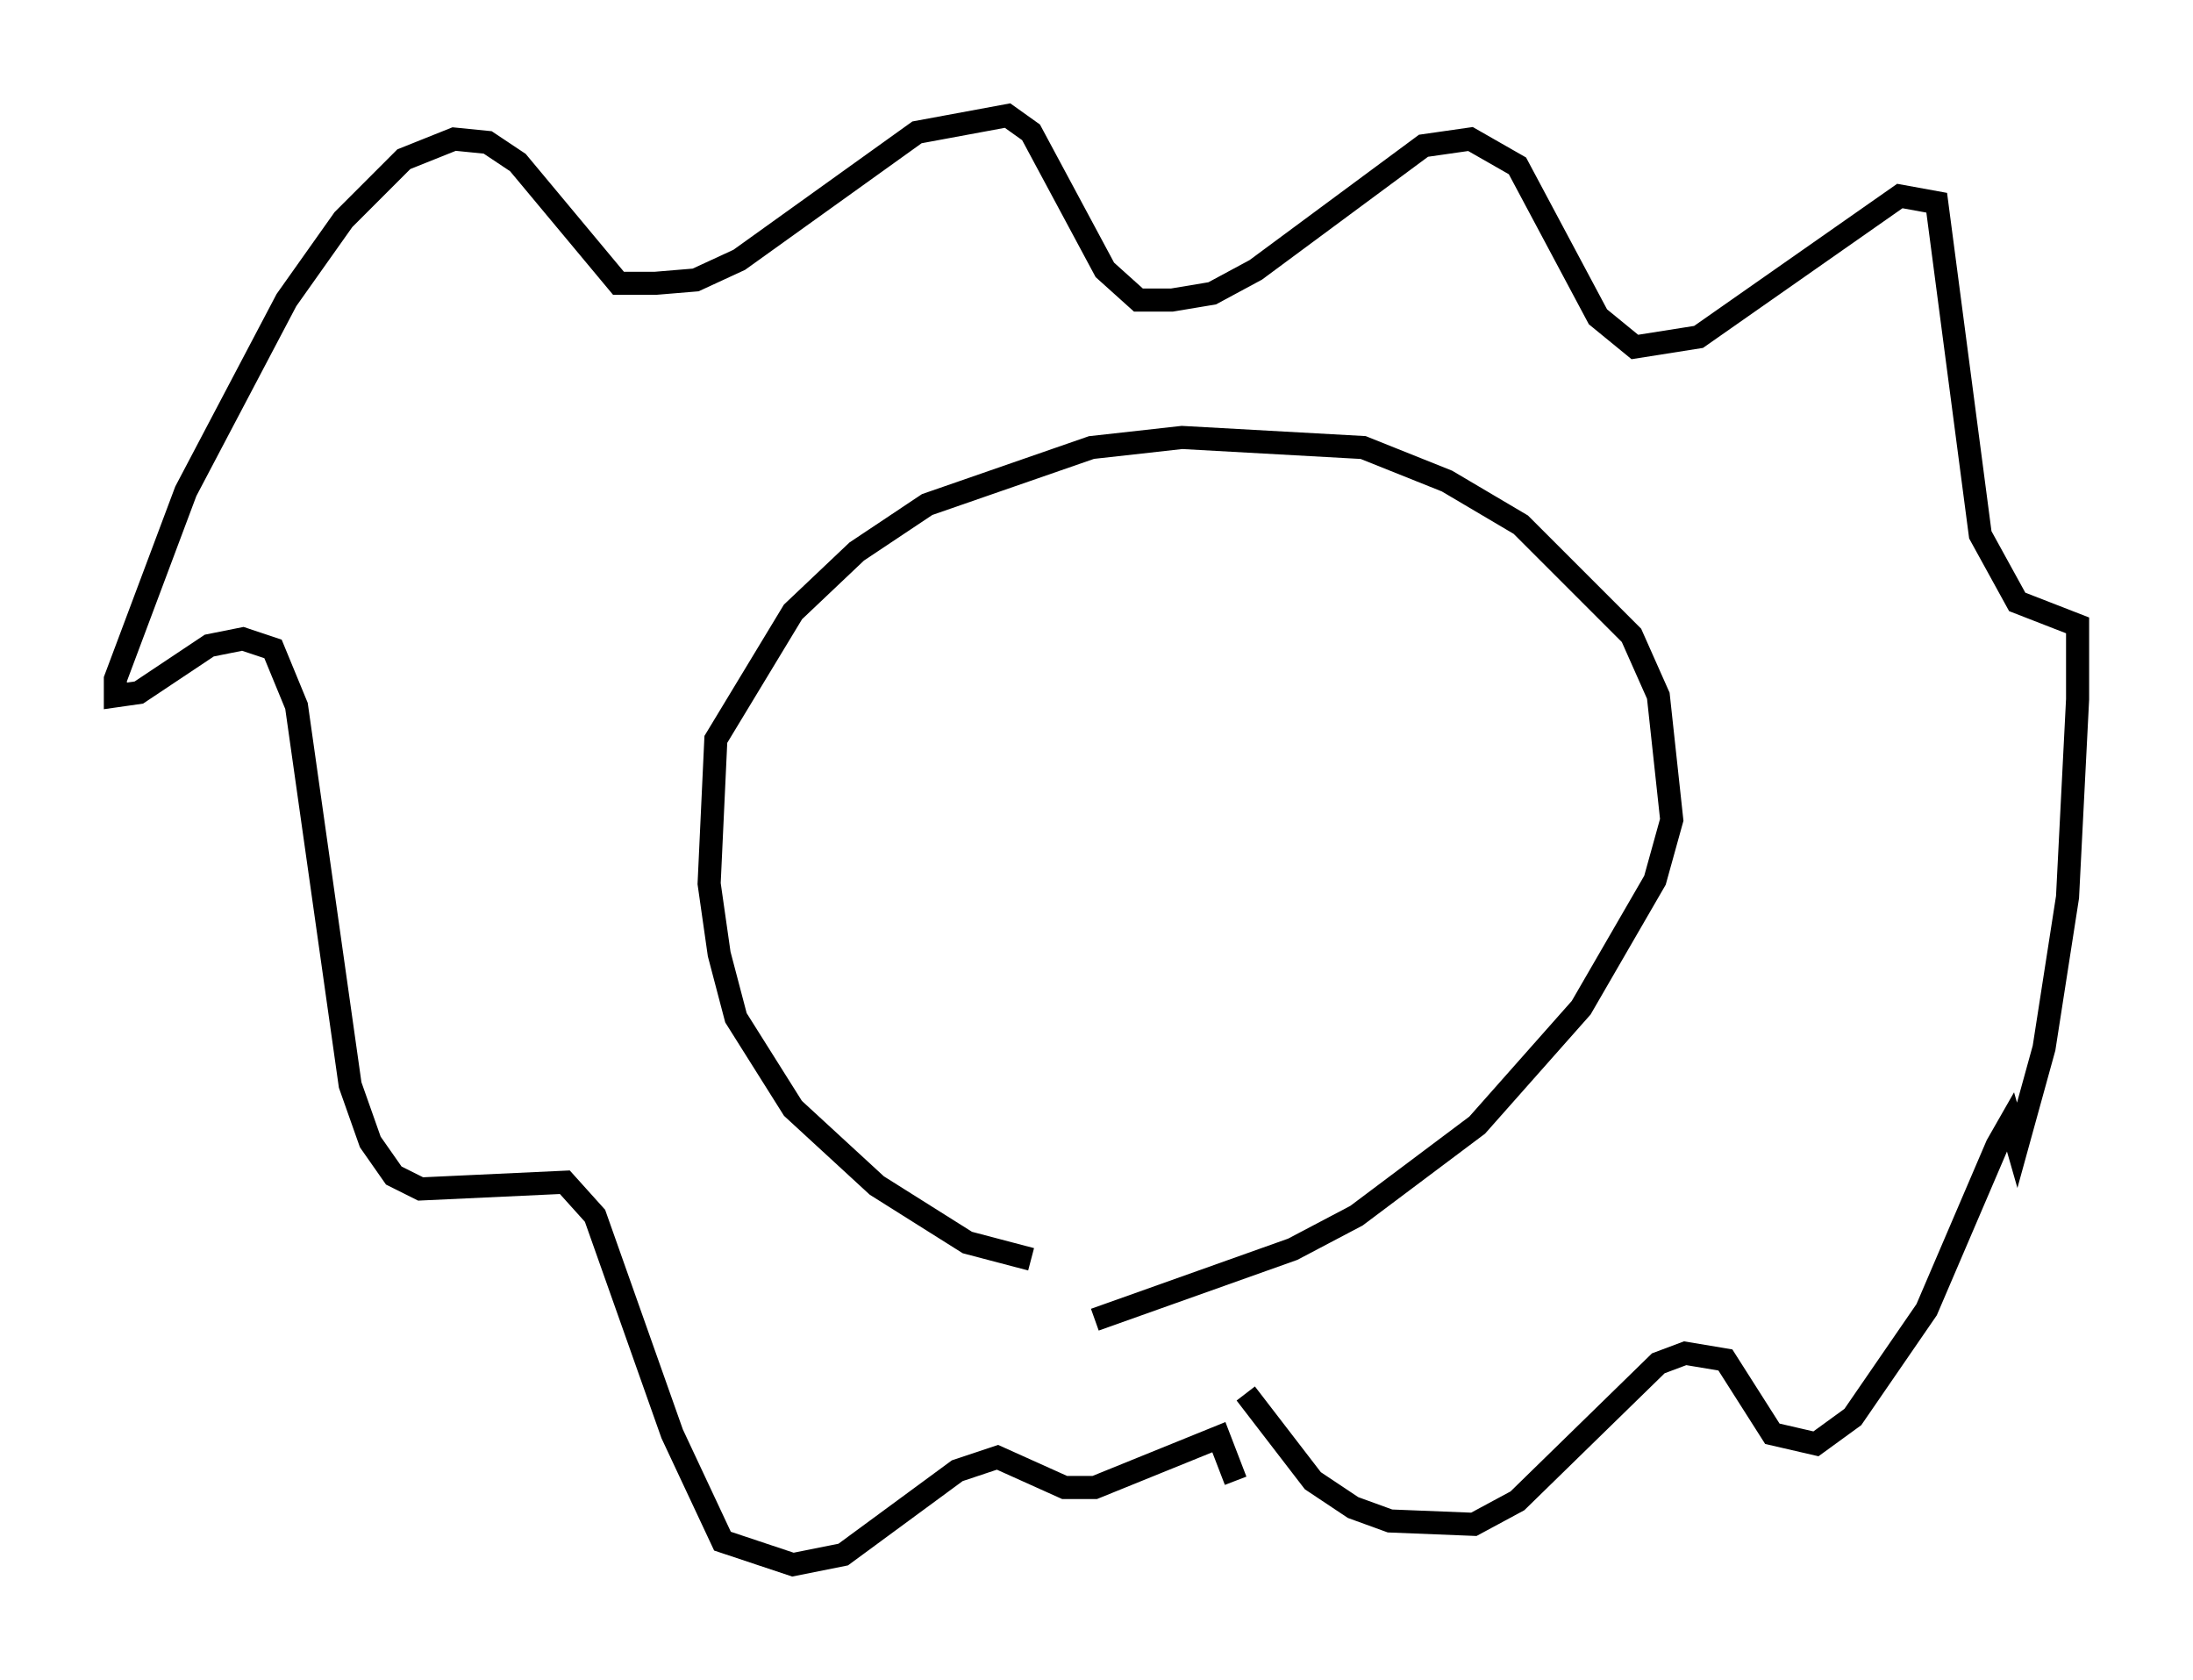 <?xml version="1.0" encoding="utf-8" ?>
<svg baseProfile="full" height="72.748" version="1.1" width="94.972" xmlns="http://www.w3.org/2000/svg" xmlns:ev="http://www.w3.org/2001/xml-events" xmlns:xlink="http://www.w3.org/1999/xlink"><defs /><rect fill="white" height="72.748" width="94.972" x="0" y="0" /><path d="M48.721, 54.531 m-4.067, 0.0 l-2.76, -0.726 -3.922, -2.469 l-3.631, -3.341 -2.469, -3.922 l-0.726, -2.76 -0.436, -3.05 l0.291, -6.246 3.341, -5.52 l2.76, -2.615 3.05, -2.034 l7.117, -2.469 3.922, -0.436 l7.844, 0.436 3.631, 1.453 l3.196, 1.888 4.793, 4.793 l1.162, 2.615 0.581, 5.374 l-0.726, 2.615 -3.196, 5.52 l-4.503, 5.084 -5.229, 3.922 l-2.76, 1.453 -8.57, 3.05 m6.536, 3.196 l2.905, 3.777 1.743, 1.162 l1.598, 0.581 3.631, 0.145 l1.888, -1.017 6.101, -5.955 l1.162, -0.436 1.743, 0.291 l2.034, 3.196 1.888, 0.436 l1.598, -1.162 3.196, -4.648 l3.05, -7.117 0.581, -1.017 l0.291, 1.017 1.162, -4.212 l1.017, -6.536 0.436, -8.57 l0.0, -3.196 -2.615, -1.017 l-1.598, -2.905 -1.888, -14.38 l-1.598, -0.291 -8.715, 6.101 l-2.76, 0.436 -1.598, -1.307 l-3.486, -6.536 -2.034, -1.162 l-2.034, 0.291 -7.263, 5.374 l-1.888, 1.017 -1.743, 0.291 l-1.453, 0.0 -1.453, -1.307 l-3.196, -5.955 -1.017, -0.726 l-3.922, 0.726 -7.698, 5.52 l-1.888, 0.872 -1.743, 0.145 l-1.598, 0.0 -4.358, -5.229 l-1.307, -0.872 -1.453, -0.145 l-2.179, 0.872 -2.615, 2.615 l-2.469, 3.486 -4.358, 8.279 l-3.05, 8.134 0.0, 0.726 l1.017, -0.145 3.05, -2.034 l1.453, -0.291 1.307, 0.436 l1.017, 2.469 2.324, 16.413 l0.872, 2.469 1.017, 1.453 l1.162, 0.581 6.246, -0.291 l1.307, 1.453 3.341, 9.441 l2.179, 4.648 3.05, 1.017 l2.179, -0.436 4.939, -3.631 l1.743, -0.581 2.905, 1.307 l1.307, 0.0 5.374, -2.179 l0.726, 1.888 " fill="none" stroke="black" stroke-width="1" /></svg>